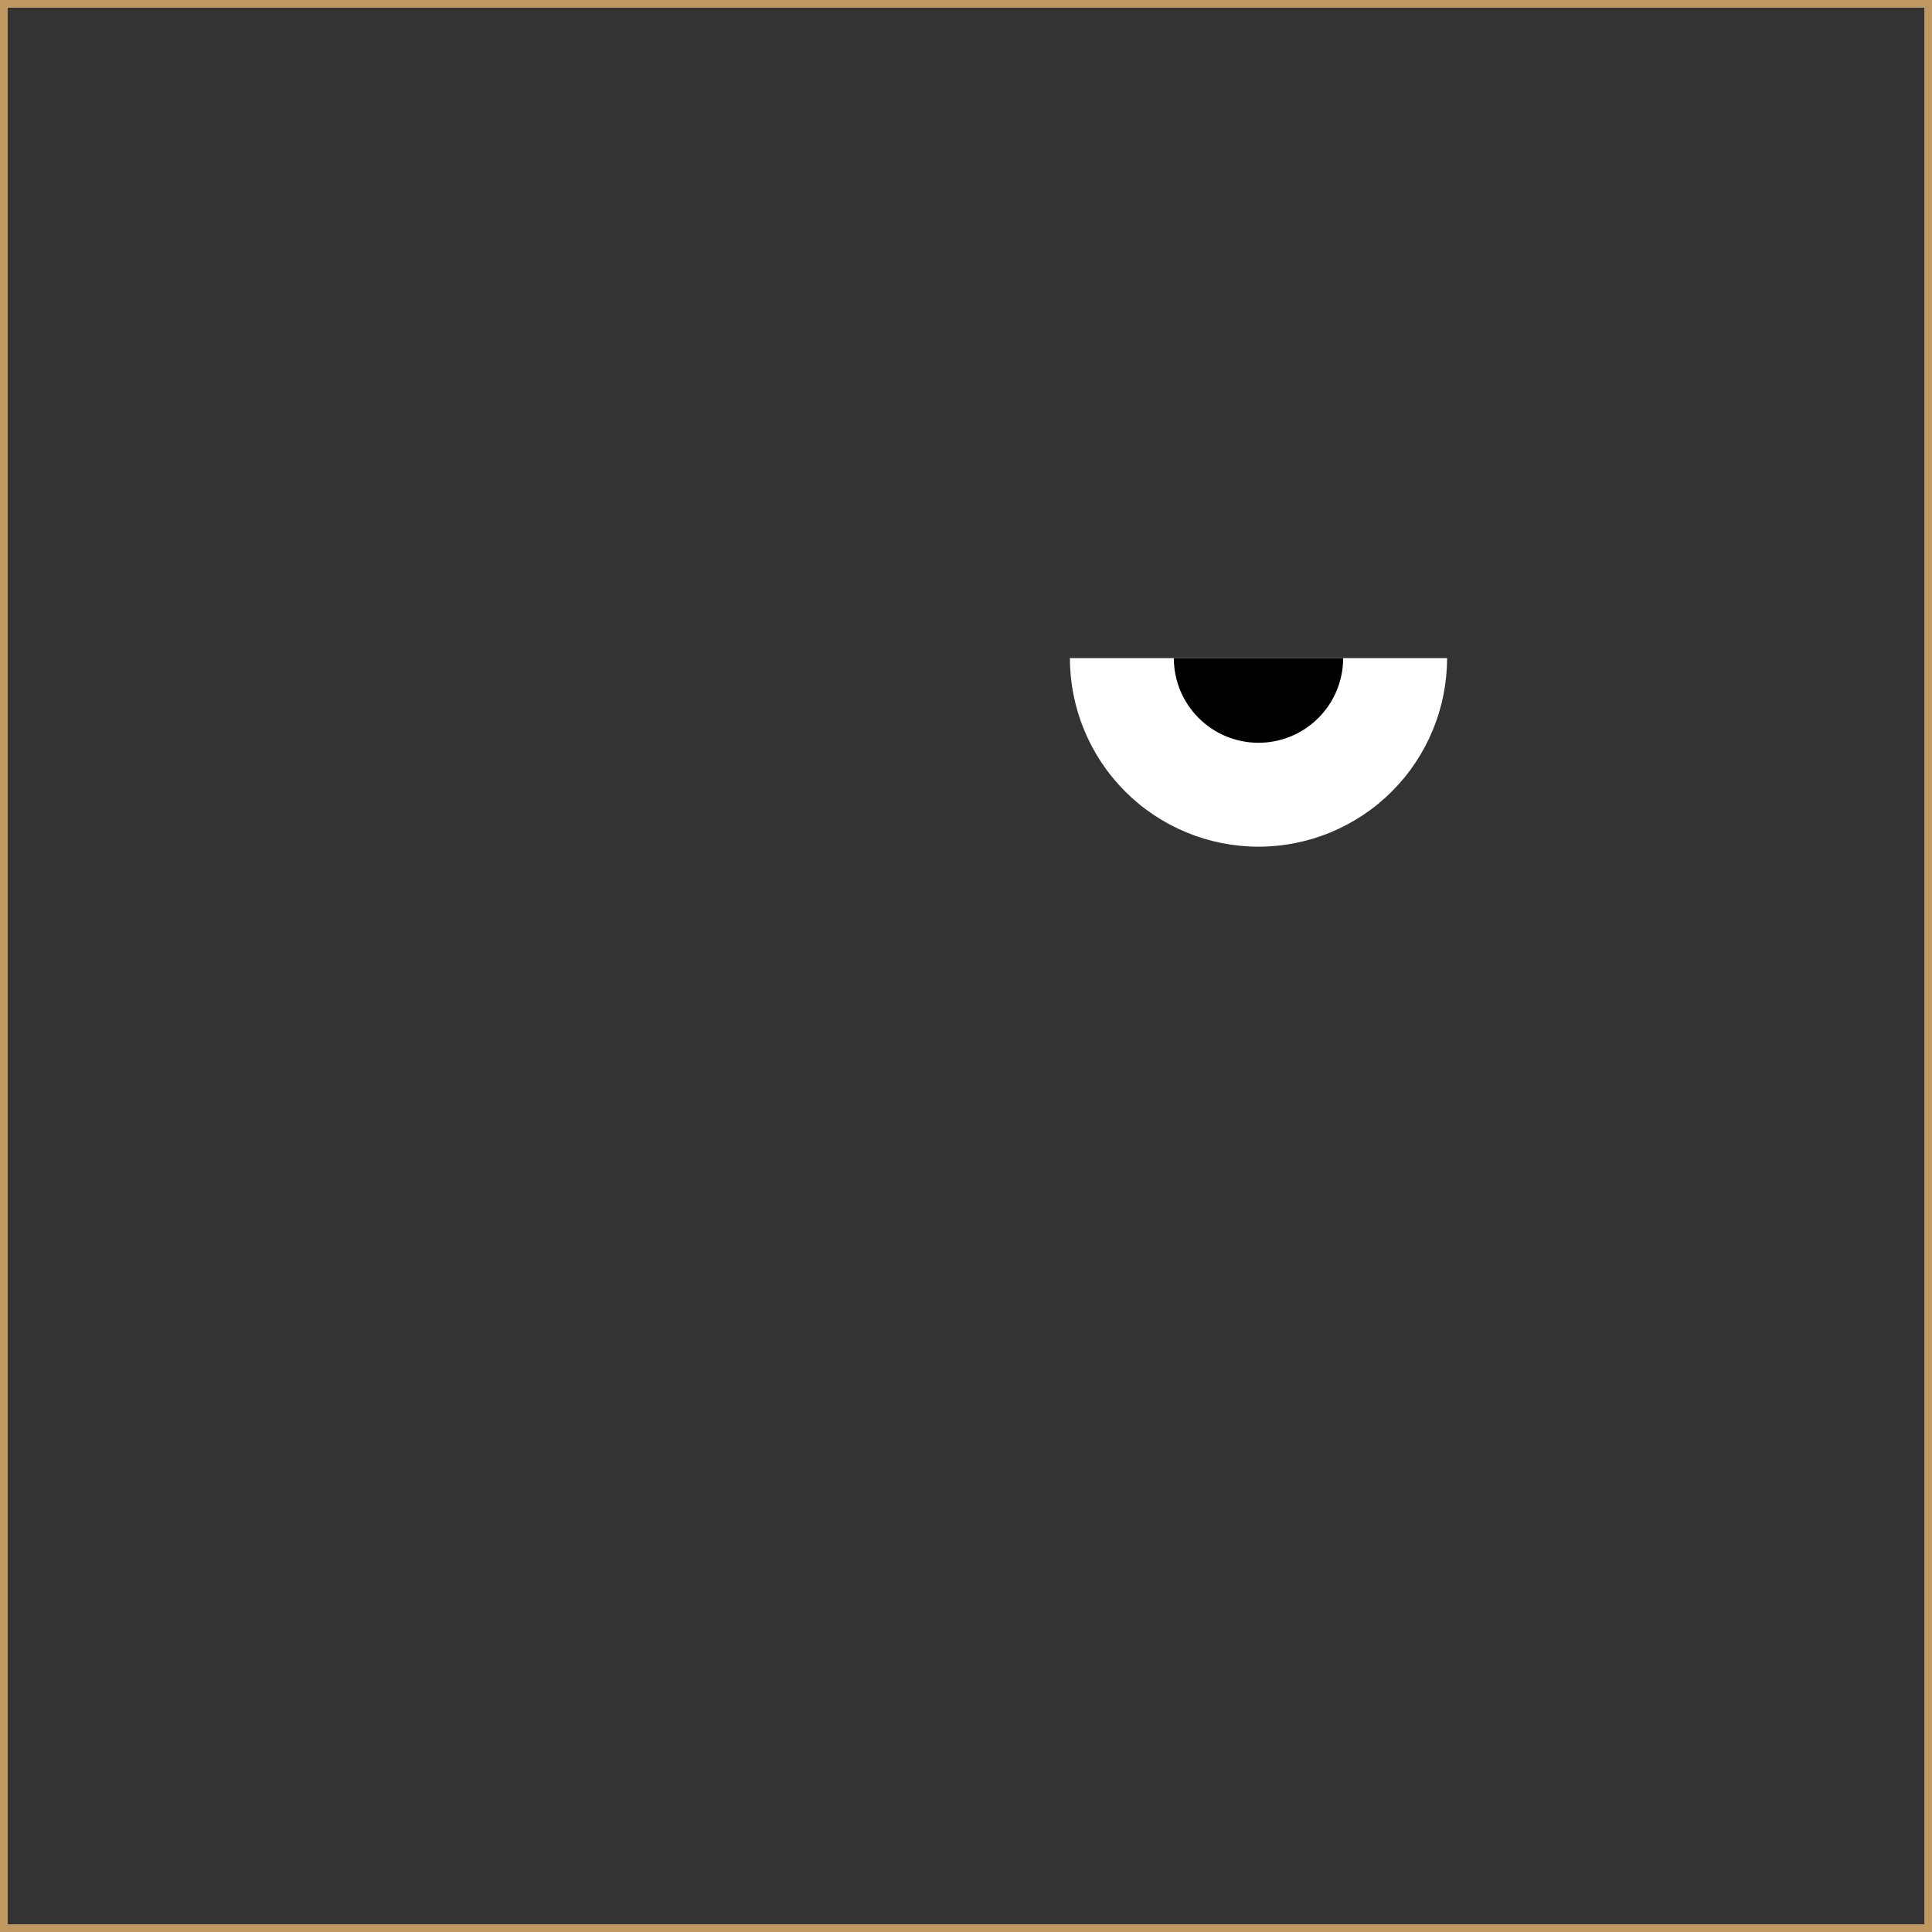 <svg width="502" height="502" viewBox="0 0 502 502" fill="none" xmlns="http://www.w3.org/2000/svg">
<rect x="0" y="0" width="502" height="502" fill="#333333" stroke="none"/>
<path d="M376 171C376 183.996 370.838 196.459 361.648 205.648C352.459 214.838 339.996 220 327 220C314.004 220 301.541 214.838 292.352 205.648C283.162 196.459 278 183.996 278 171L327 171H376Z" fill="white"/>
<path d="M349 171C349 176.835 346.682 182.431 342.556 186.556C338.431 190.682 332.835 193 327 193C321.165 193 315.569 190.682 311.444 186.556C307.318 182.431 305 176.835 305 171L327 171H349Z" fill="black"/>
<path d="M1 1V0H0V1H1ZM501 1H502V0H501V1ZM501 501V502H502V501H501ZM1 501H0V502H1V501ZM1 2H501V0H1V2ZM500 1V501H502V1H500ZM501 500H1V502H501V500ZM2 501V1H0V501H2Z" fill="#BF9961"/>
</svg>
